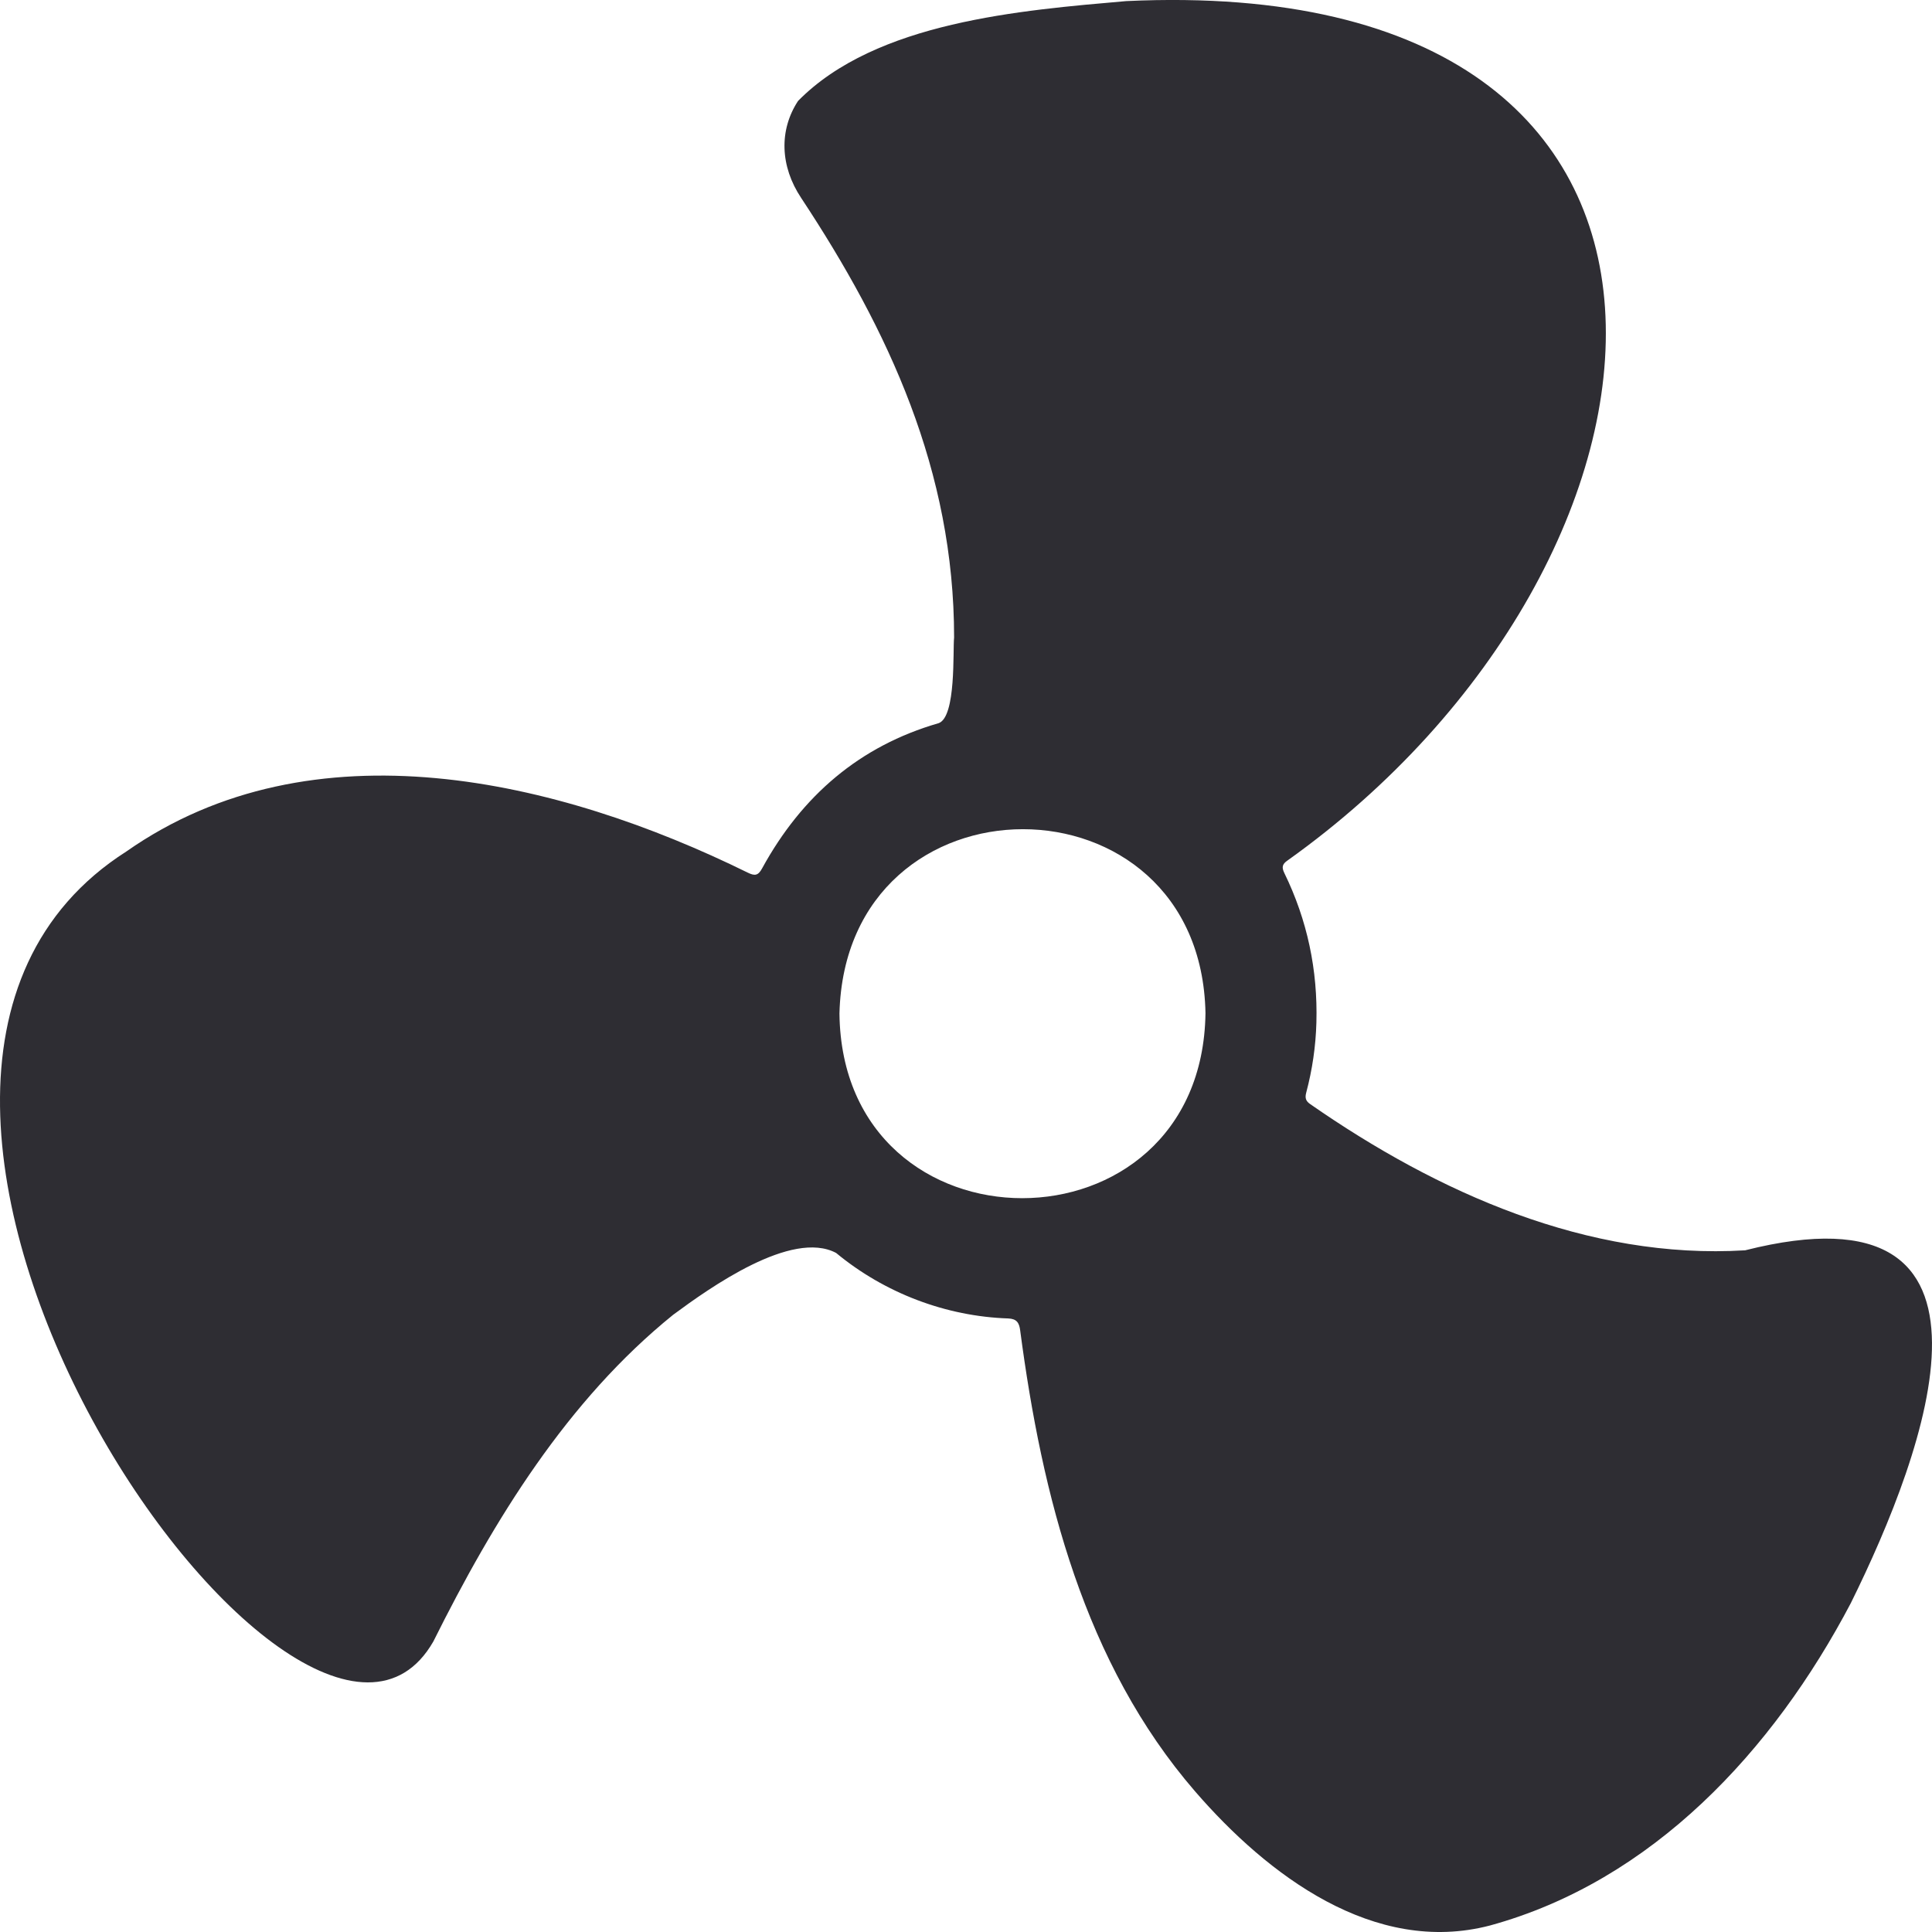 <svg width="44" height="44" viewBox="0 0 44 44" fill="none" xmlns="http://www.w3.org/2000/svg">
<g clip-path="url(#clip0_1873_24073)">
<path d="M21.729 14.52C21.73 10.724 20.239 7.525 18.248 4.511C17.764 3.787 17.74 2.962 18.175 2.299C19.951 0.494 23.254 0.234 25.649 0.025C40.287 -0.664 38.863 12.802 29.321 19.598C29.202 19.68 29.186 19.752 29.25 19.883C29.773 20.954 30.013 22.091 29.98 23.289C29.965 23.83 29.887 24.363 29.748 24.885C29.718 25 29.734 25.072 29.836 25.143C32.743 27.166 36.164 28.692 39.744 28.475C46.161 26.853 43.873 33.031 42.151 36.51C40.383 39.873 37.63 42.841 33.929 43.853C31.295 44.539 28.869 42.708 27.215 40.795C24.696 37.882 23.731 34.067 23.234 30.3C23.212 30.124 23.154 30.036 22.965 30.027C21.545 29.98 20.147 29.45 19.042 28.535C18.03 27.998 16.166 29.326 15.331 29.943C12.92 31.892 11.25 34.612 9.869 37.384C6.906 42.553 -5.542 24.765 2.876 19.393C7.119 16.419 12.714 17.75 17.03 19.874C17.188 19.951 17.265 19.946 17.357 19.776C18.262 18.122 19.581 16.988 21.376 16.47C21.781 16.328 21.697 14.801 21.729 14.52ZM27.454 23.073C27.348 17.494 19.257 17.479 19.118 23.083C19.182 28.689 27.379 28.693 27.454 23.073Z" fill="#2E2D33"/>
</g>
<defs>
<clipPath id="clip0_1873_24073">
<rect width="44" height="44" fill="white"/>
</clipPath>
</defs>
</svg>
